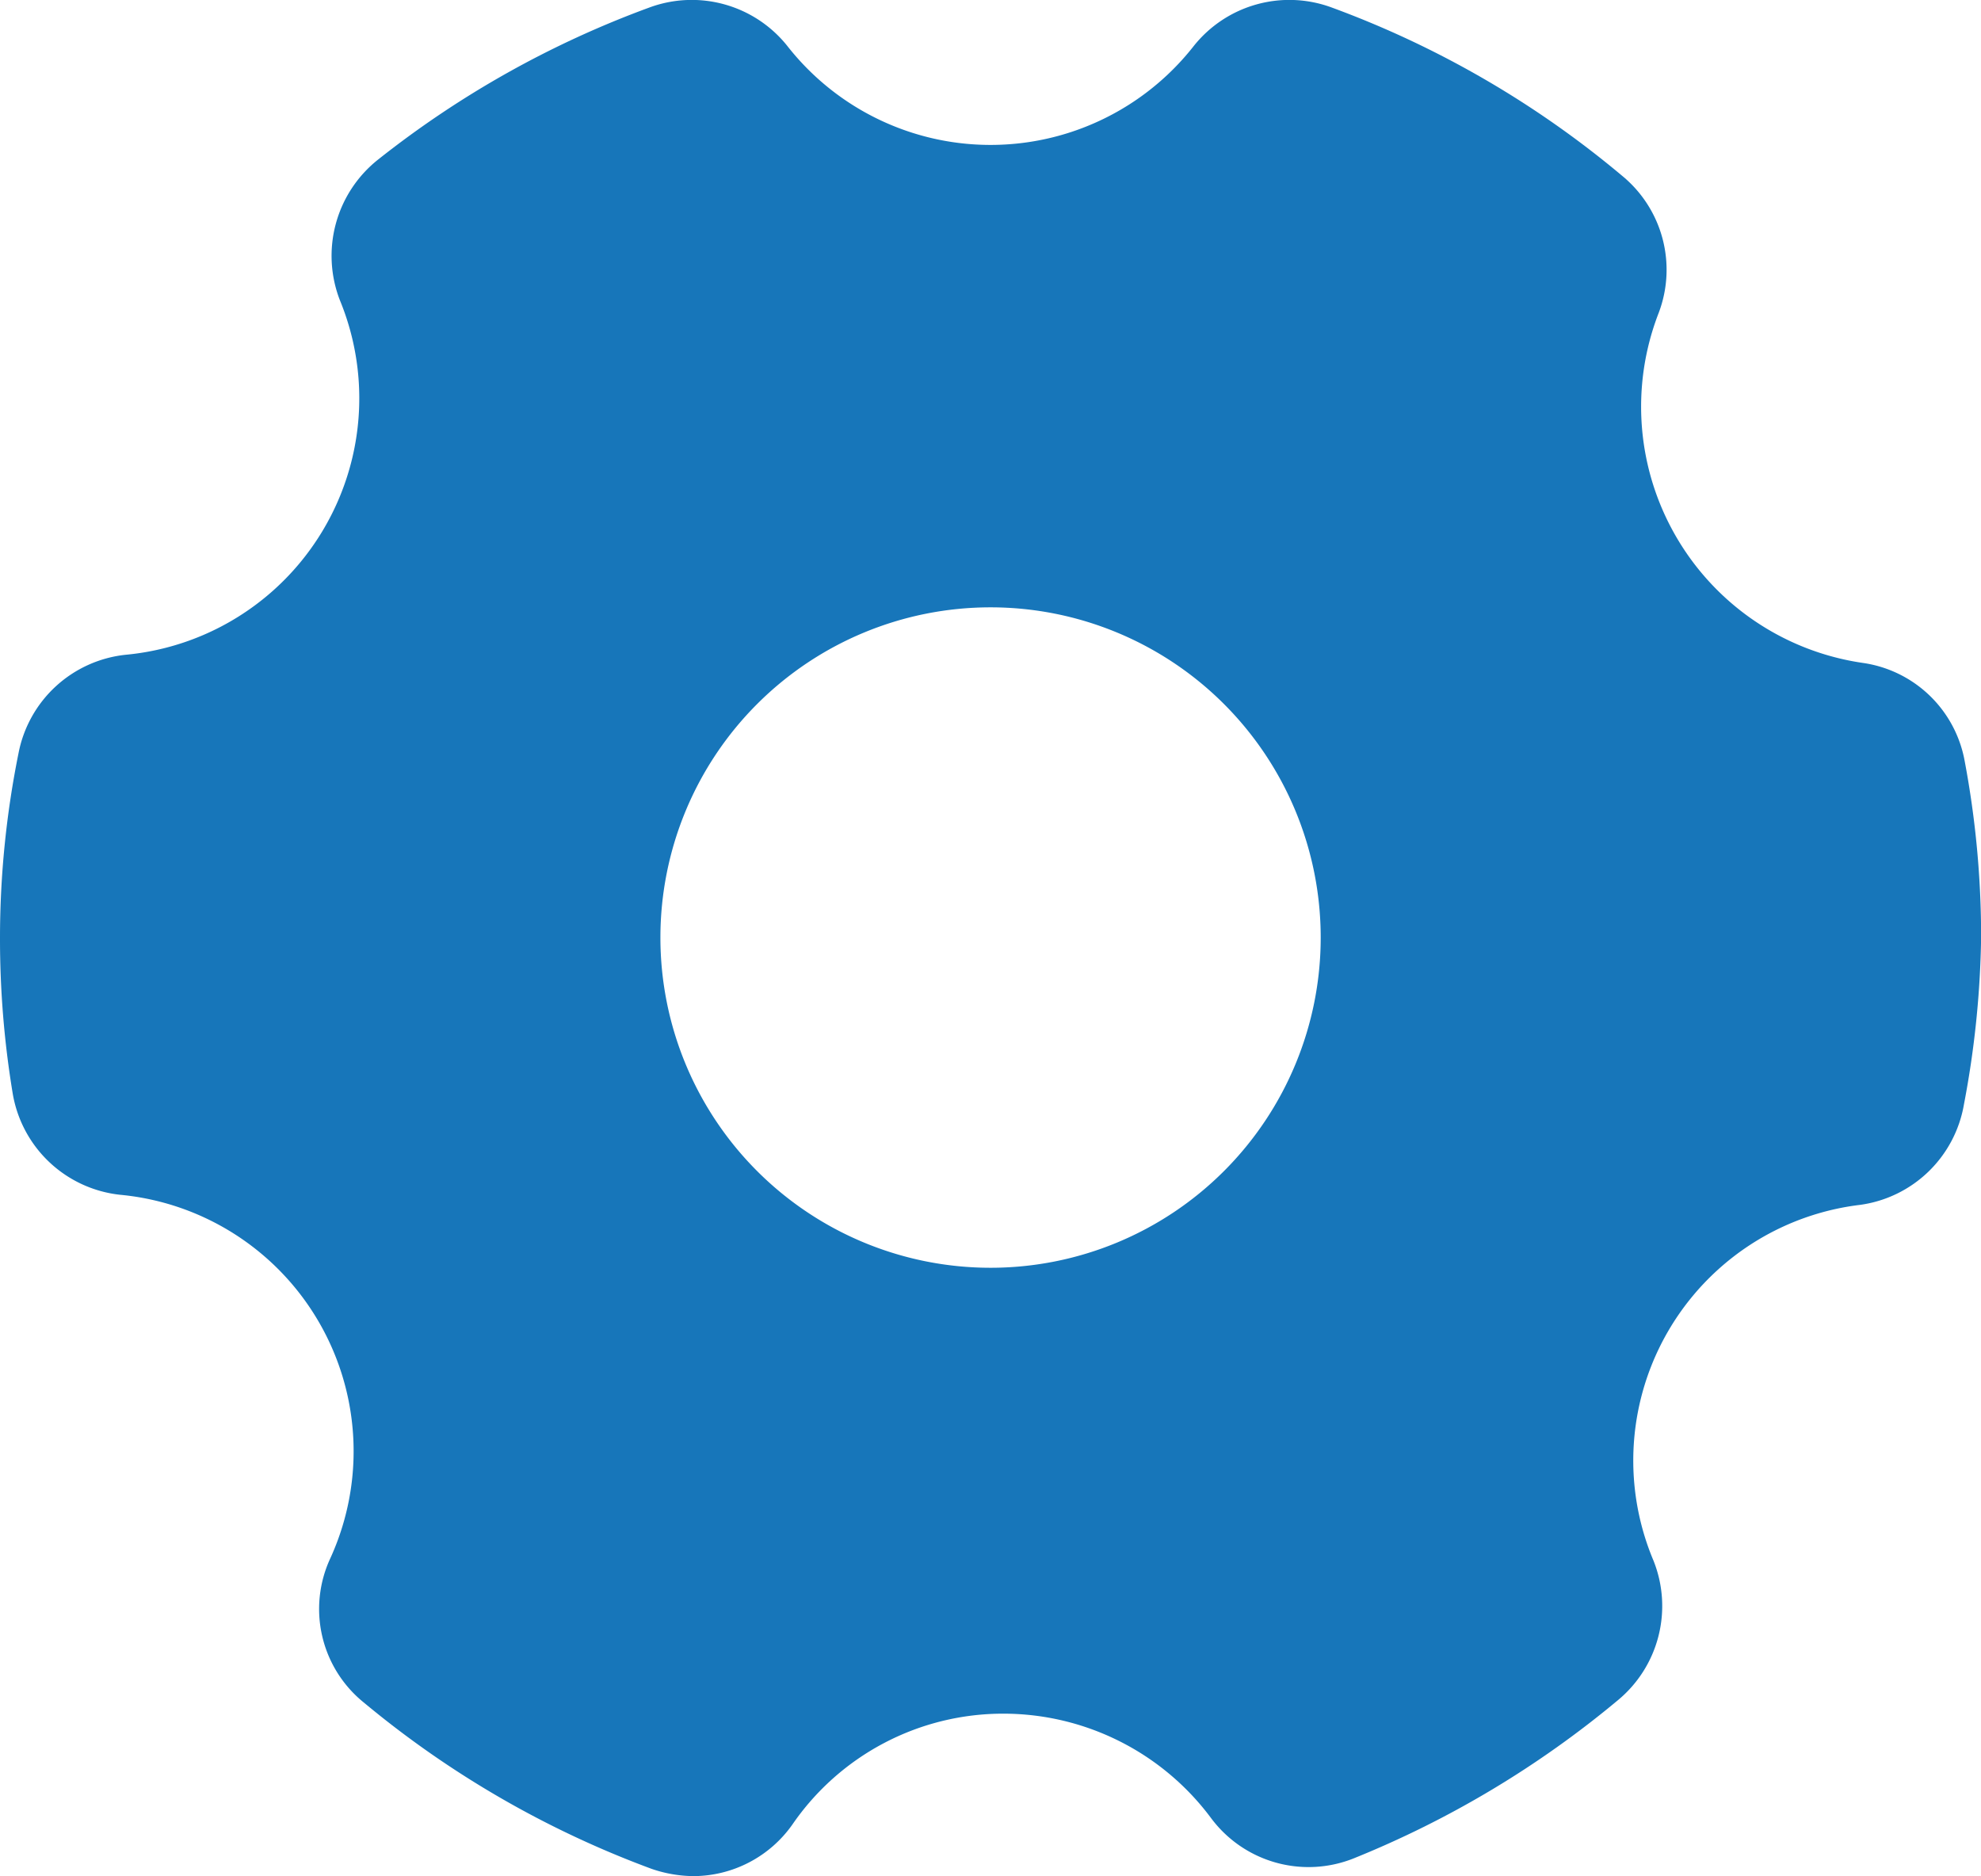 <svg xmlns="http://www.w3.org/2000/svg" width="17.539" height="16.607" viewBox="0 0 17.539 16.607">
  <g id="Group_28" data-name="Group 28" transform="translate(-1 -1.804)">
    <path id="Layer_2" data-name="Layer 2" d="M17.493,7.672a2.292,2.292,0,0,1-1.807-3.1,1.076,1.076,0,0,0-.322-1.21,8.624,8.624,0,0,0-2.572-1.491,1.082,1.082,0,0,0-1.222.339,2.286,2.286,0,0,1-3.6,0,1.082,1.082,0,0,0-1.222-.339,8.664,8.664,0,0,0-2.4,1.345,1.087,1.087,0,0,0-.339,1.245A2.28,2.28,0,0,1,2.111,7.6a1.082,1.082,0,0,0-.947.871A8.267,8.267,0,0,0,1,10.1a8.372,8.372,0,0,0,.111,1.374,1.082,1.082,0,0,0,.953.906,2.28,2.28,0,0,1,1.859,3.221,1.064,1.064,0,0,0,.3,1.275A8.688,8.688,0,0,0,6.77,18.347a1.169,1.169,0,0,0,.368.064,1.076,1.076,0,0,0,.877-.456,2.263,2.263,0,0,1,1.871-.982,2.292,2.292,0,0,1,1.836.924,1.076,1.076,0,0,0,1.263.357,8.77,8.77,0,0,0,2.339-1.4,1.082,1.082,0,0,0,.316-1.234,2.28,2.28,0,0,1,1.83-3.151,1.082,1.082,0,0,0,.918-.889,8.478,8.478,0,0,0,.152-1.479,8.4,8.4,0,0,0-.146-1.563A1.07,1.07,0,0,0,17.493,7.672Zm-4.8,2.432A2.923,2.923,0,1,1,9.77,7.18,2.923,2.923,0,0,1,12.693,10.1Z" transform="translate(0)" fill="#1776ba"/>
  </g>
</svg>
